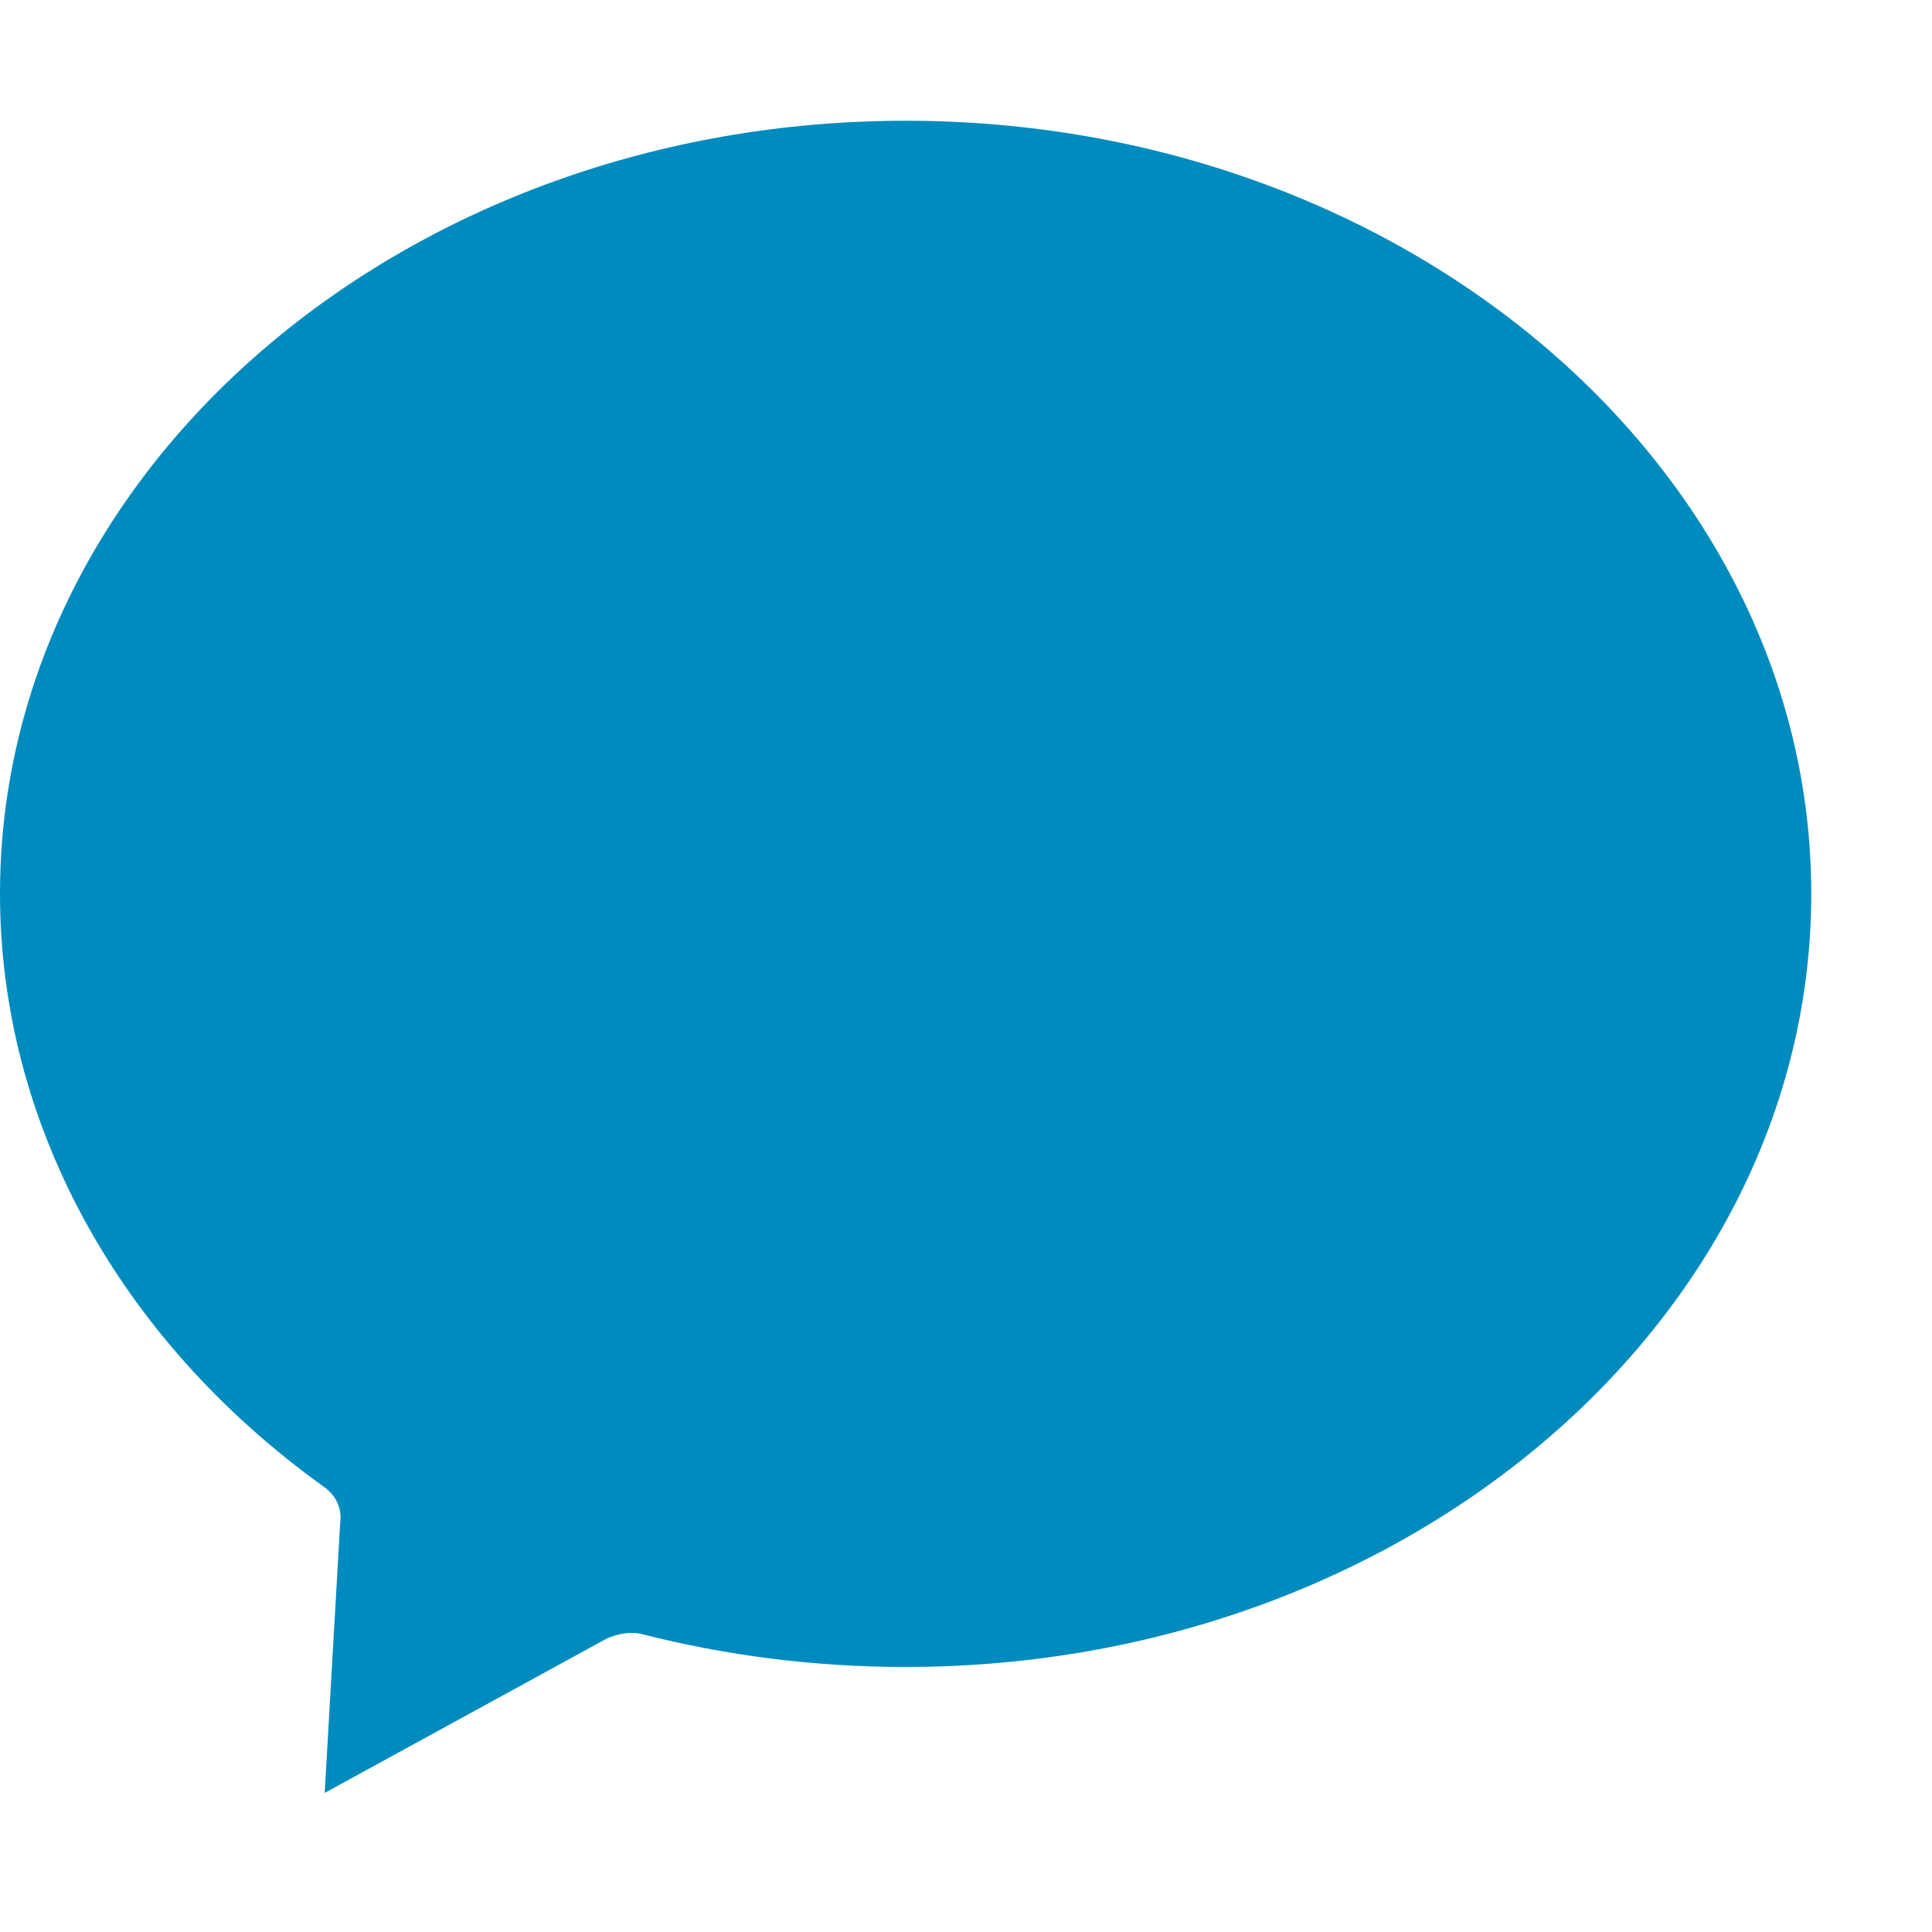 <?xml version="1.0" encoding="UTF-8"?>
<svg width="16px" height="16px" viewBox="0 0 16 16" version="1.1" xmlns="http://www.w3.org/2000/svg" xmlns:xlink="http://www.w3.org/1999/xlink">
    <title>ico-message</title>
    <g id="Home-Page" stroke="none" stroke-width="1" fill="none" fill-rule="evenodd">
        <g id="LOL-icons" transform="translate(-238, -346)">
            <g id="ico-message" transform="translate(238, 346)">
                <path d="M10.422,0 C12.028,0 12.831,0 13.696,0.273 C14.64,0.617 15.383,1.36 15.727,2.304 C16,3.169 16,3.972 16,5.578 L16,10.422 C16,12.028 16,12.831 15.727,13.696 C15.383,14.64 14.64,15.383 13.696,15.727 C12.831,16 12.028,16 10.422,16 L5.578,16 C3.972,16 3.169,16 2.304,15.727 C1.36,15.383 0.617,14.64 0.273,13.696 C0,12.831 0,12.028 0,10.422 L0,5.578 C0,3.972 0,3.169 0.273,2.304 C0.617,1.36 1.36,0.617 2.304,0.273 C3.169,0 3.972,0 5.578,0 L10.422,0 Z" id="background" fill-opacity="0" fill="#008BBF"></path>
                <path d="M7.5,1 C3.366,1 0,3.872 0,7.402 C0,9.287 0.97,11.079 2.671,12.305 C2.78,12.378 2.835,12.488 2.817,12.616 L2.689,14.848 L5.03,13.567 C5.122,13.53 5.213,13.512 5.305,13.53 C6.018,13.713 6.75,13.805 7.5,13.805 C11.634,13.805 15,10.933 15,7.402 C15,3.872 11.634,1 7.5,1 Z" id="shape" fill="#008BBF" fill-rule="nonzero"></path>
            </g>
        </g>
    </g>
</svg>